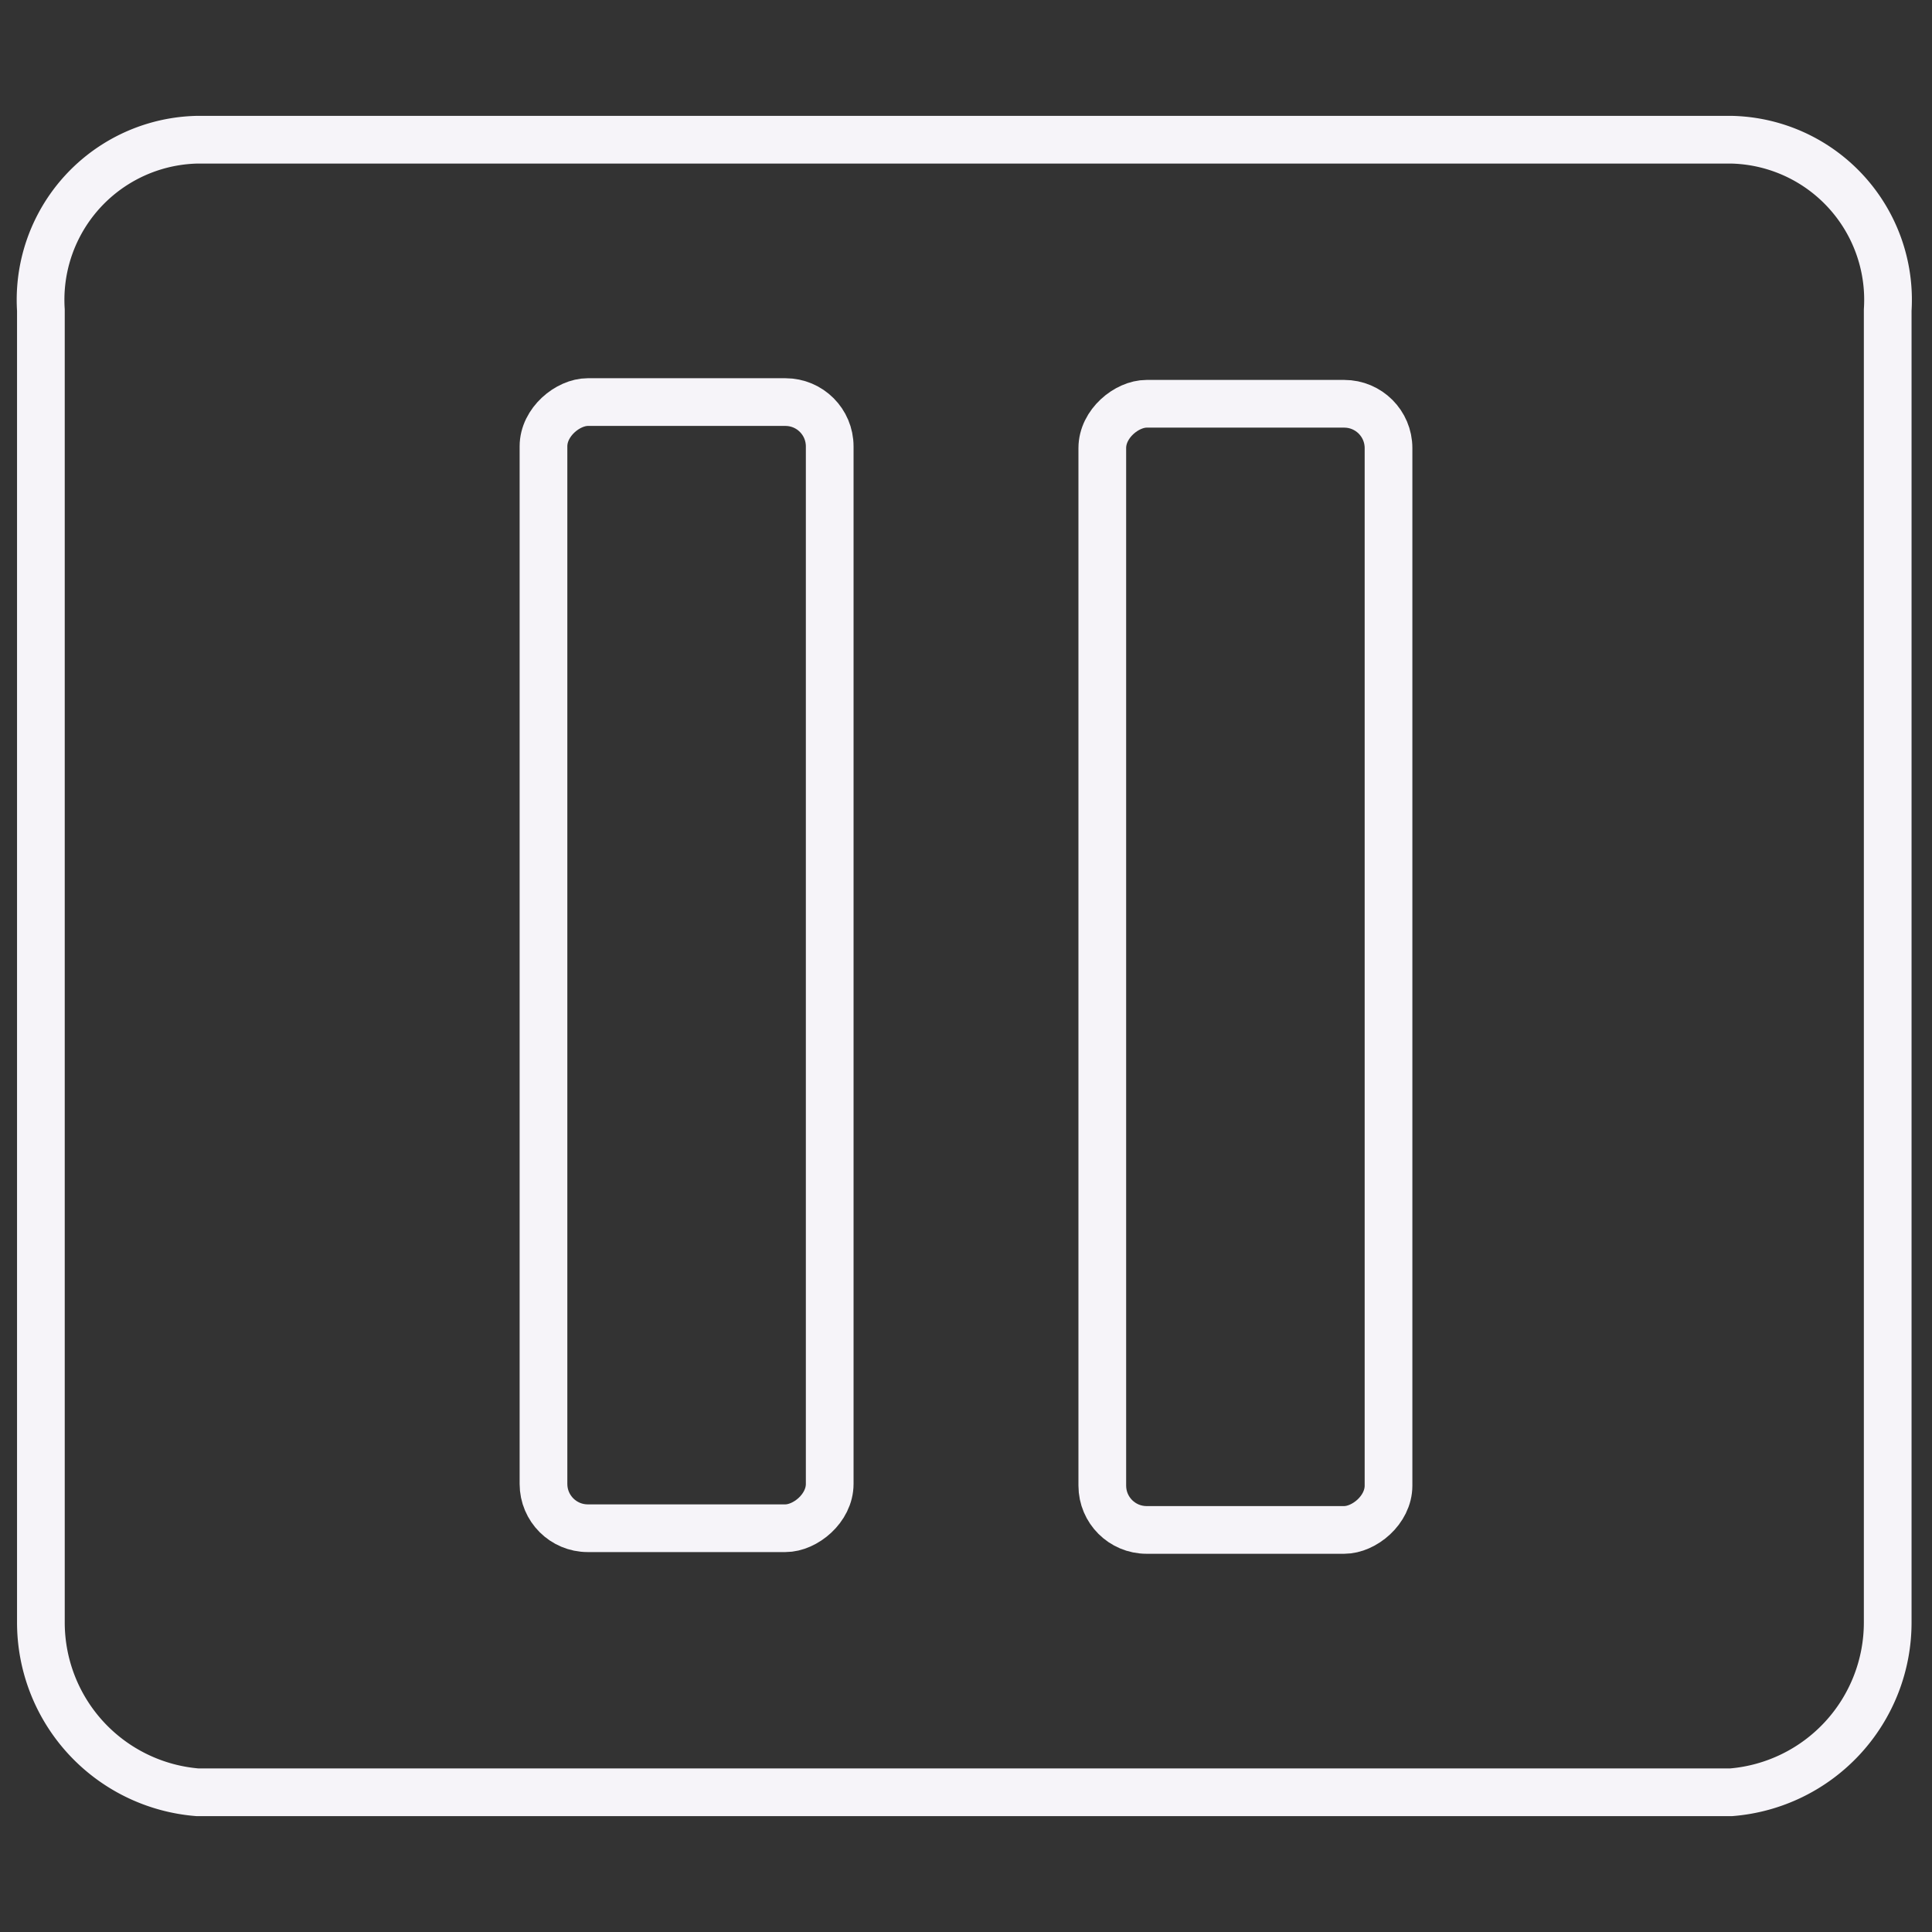 <svg id="Layer_1" data-name="Layer 1" xmlns="http://www.w3.org/2000/svg" viewBox="0 0 11.34 11.34"><rect x="0" y="0" width="11.34" height="11.34" fill="#333333" stroke="none"/><defs><style>.cls-1{fill:none;stroke:#f6f4f9;stroke-linecap:round;stroke-linejoin:round;stroke-width:0.28px;}</style></defs><path class="cls-1" d="M11.08,9.52a1,1,0,0,1-.92,1h-9a1,1,0,0,1-.92-1V1.82a.94.94,0,0,1,.92-1h9a.94.94,0,0,1,.92,1Z"/><rect class="cls-1" x="0.73" y="4.83" width="6.61" height="1.68" rx="0.26" transform="translate(-1.64 9.7) rotate(-90)"/><rect class="cls-1" x="4" y="4.83" width="6.61" height="1.68" rx="0.26" transform="translate(1.64 12.98) rotate(-90)"/></svg>